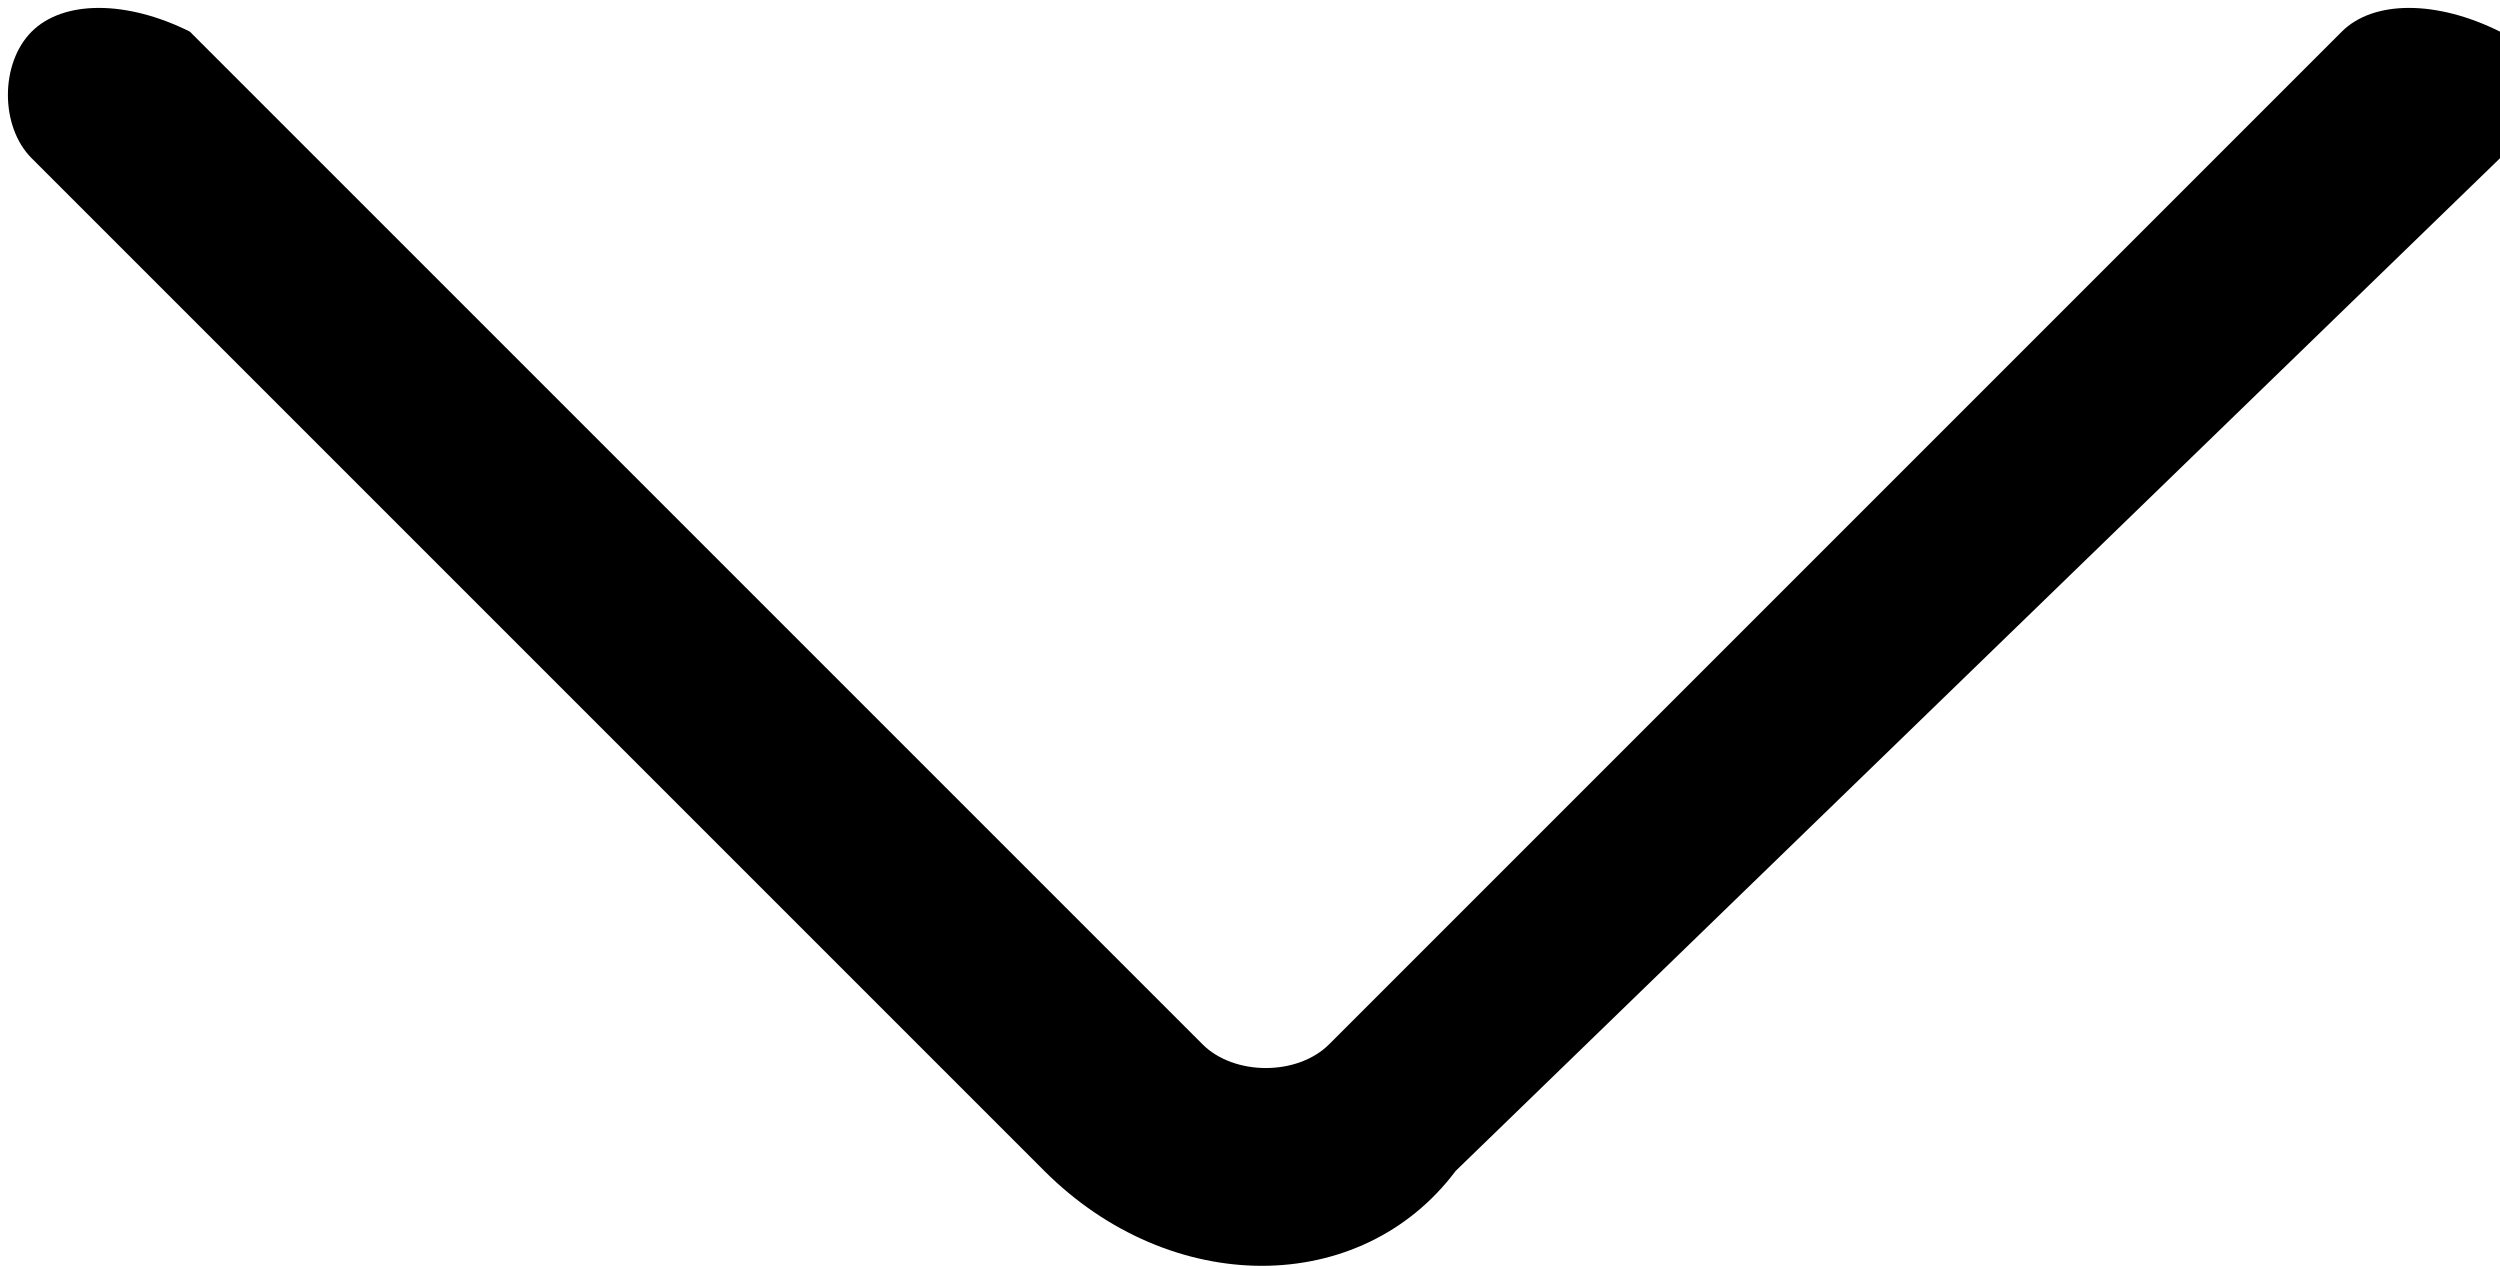 <?xml version="1.0" encoding="utf-8"?>
<!-- Generator: Adobe Illustrator 19.0.0, SVG Export Plug-In . SVG Version: 6.00 Build 0)  -->
<svg version="1.1" id="Layer_1" xmlns="http://www.w3.org/2000/svg" xmlns:xlink="http://www.w3.org/1999/xlink" x="0px" y="0px"
	 viewBox="0 0 7.9 4" style="enable-background:new 0 0 7.9 4;" xml:space="preserve">
<g id="XMLID_3_">
	<g id="XMLID_4_">
		<path id="XMLID_1_" d="M3.3,3.7L0.1,0.5C0,0.4,0,0.2,0.1,0.1C0.2,0,0.4,0,0.6,0.1l3.2,3.2c0.1,0.1,0.3,0.1,0.4,0l3.2-3.2
			C7.5,0,7.7,0,7.9,0.1c0.1,0.1,0.1,0.1,0.1,0.2c0,0.1,0,0.2-0.1,0.2L4.6,3.7C4.3,4.1,3.7,4.1,3.3,3.7z"/>
	</g>
</g>
</svg>
